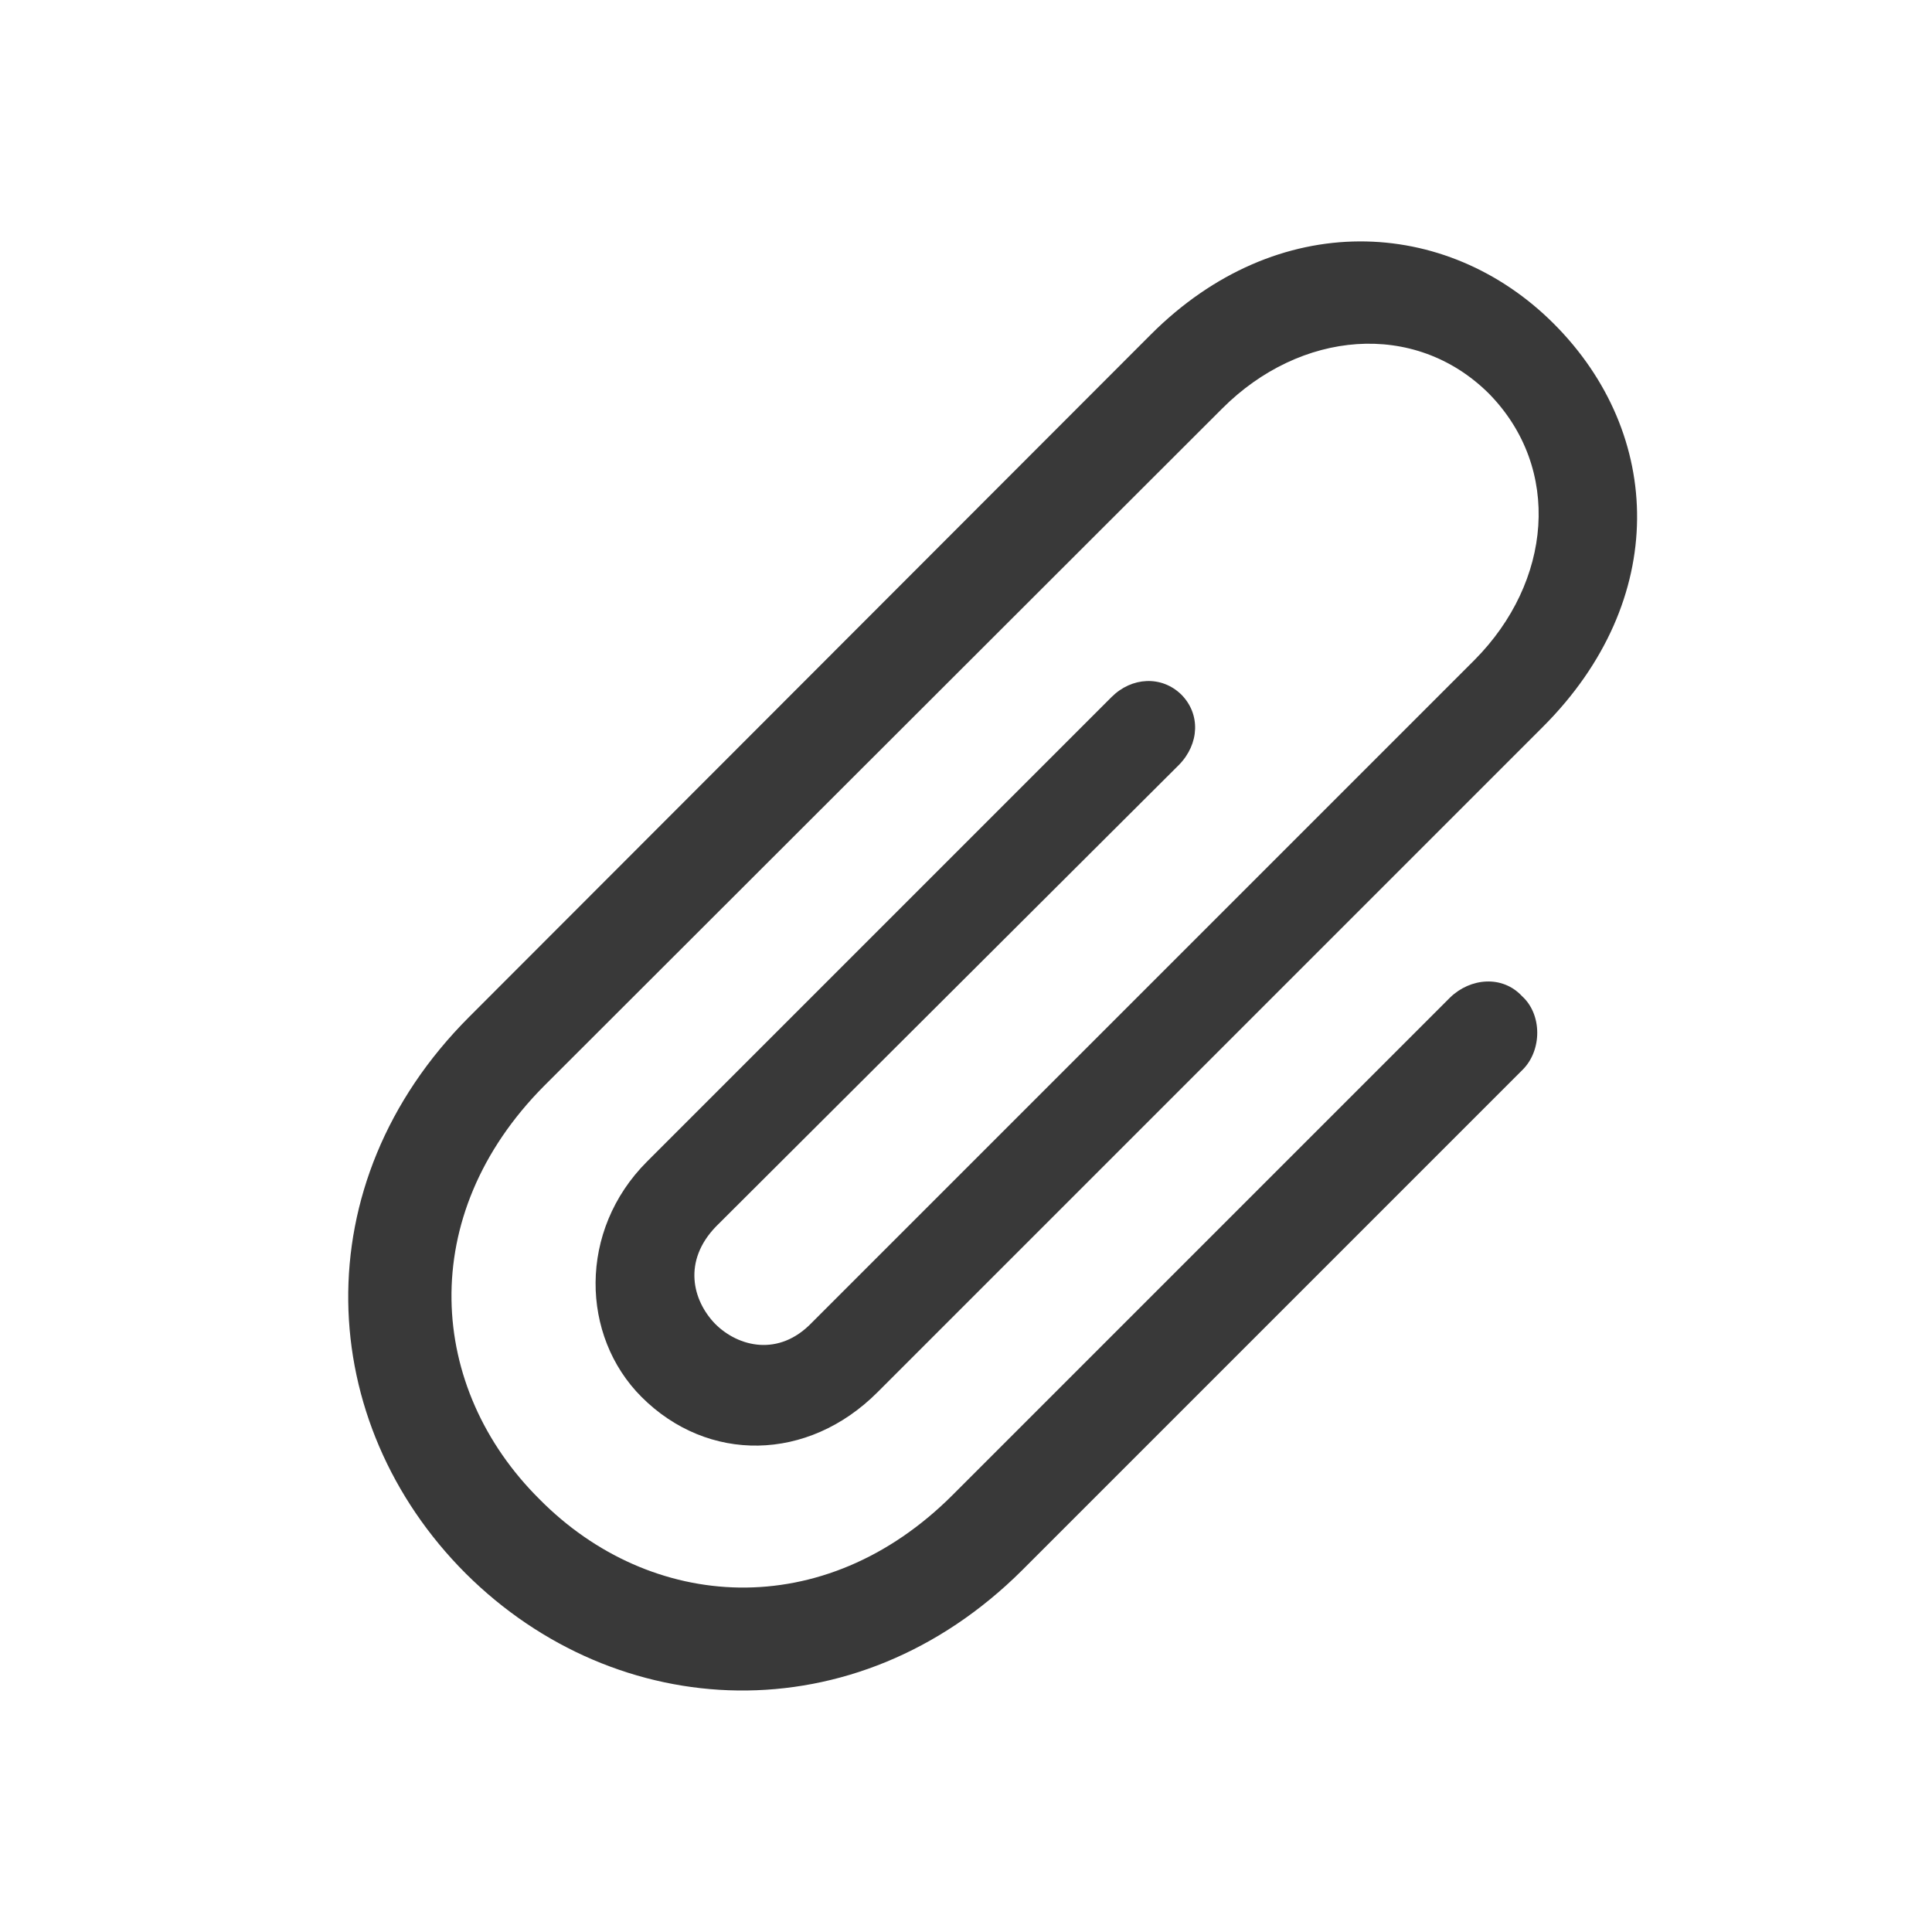 <svg xmlns="http://www.w3.org/2000/svg" fill="none" viewBox="0 0 16 16"><path fill="#393939" fill-rule="evenodd" d="M8.466 13.003 12.61 8.859c.162-.162.162-.459-.006-.61-.162-.174-.426-.151-.594.011l-4.116 4.116c-1.07 1.075-2.509.969-3.427.039-.924-.918-1.03-2.346.039-3.422l5.617-5.611c.644-.644 1.591-.734 2.207-.123.61.622.521 1.562-.118 2.206l-5.488 5.488c-.274.286-.61.202-.801.011-.19-.196-.269-.521.006-.806l3.836-3.825c.168-.173.179-.42.017-.582-.162-.157-.409-.146-.577.022L5.358 9.62c-.571.571-.549 1.445-.045 1.949.549.549 1.378.538 1.954-.039l5.511-5.511c1.047-1.047 1.002-2.425.09-3.338-.89-.89-2.291-.958-3.338.09L3.885 8.422c-1.383 1.383-1.277 3.36-.028 4.609 1.249 1.243 3.226 1.35 4.609-.028Z" clip-rule="evenodd" /></svg>